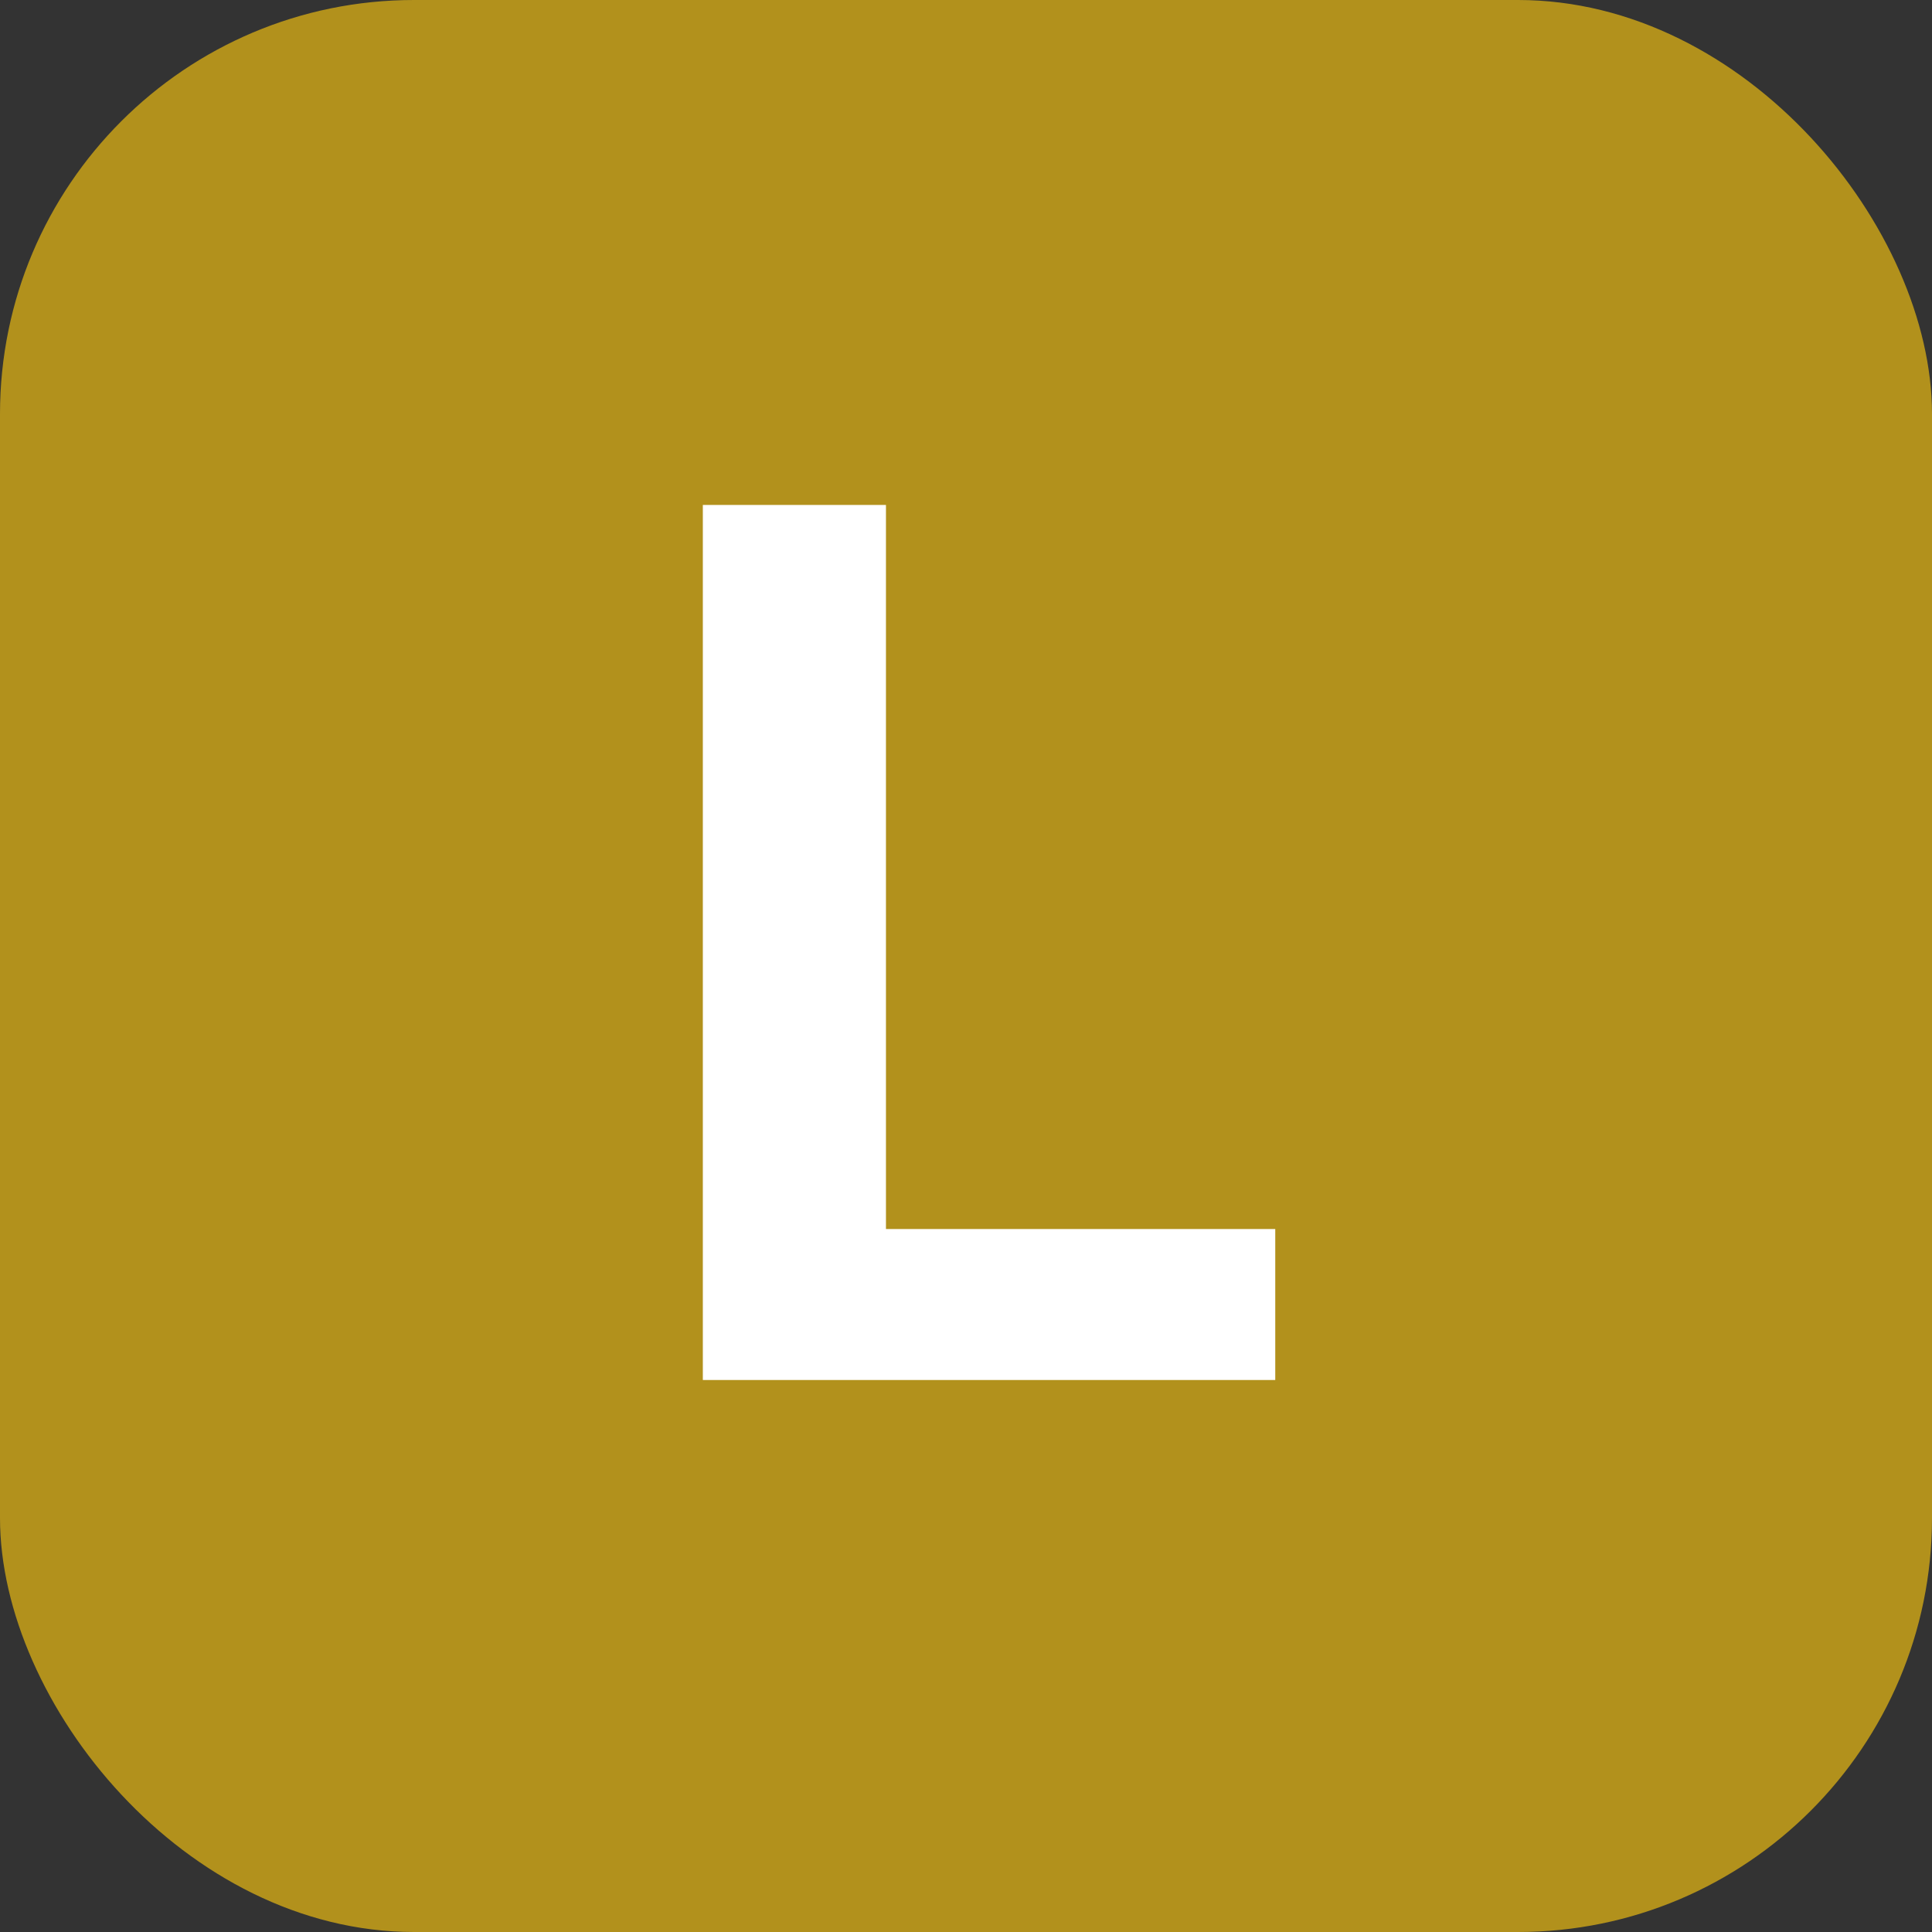 <svg width="14" height="14" viewBox="0 0 14 14" fill="none" xmlns="http://www.w3.org/2000/svg">
<rect x="0" y="0" width="14" height="14" fill="#333333" stroke="none"/>
<rect width="14" height="14" rx="3" fill="#B2911C"/>
<path d="M5.093 10V3.659H6.42V8.906H9.241V10H5.093Z" fill="white"/>
</svg>
